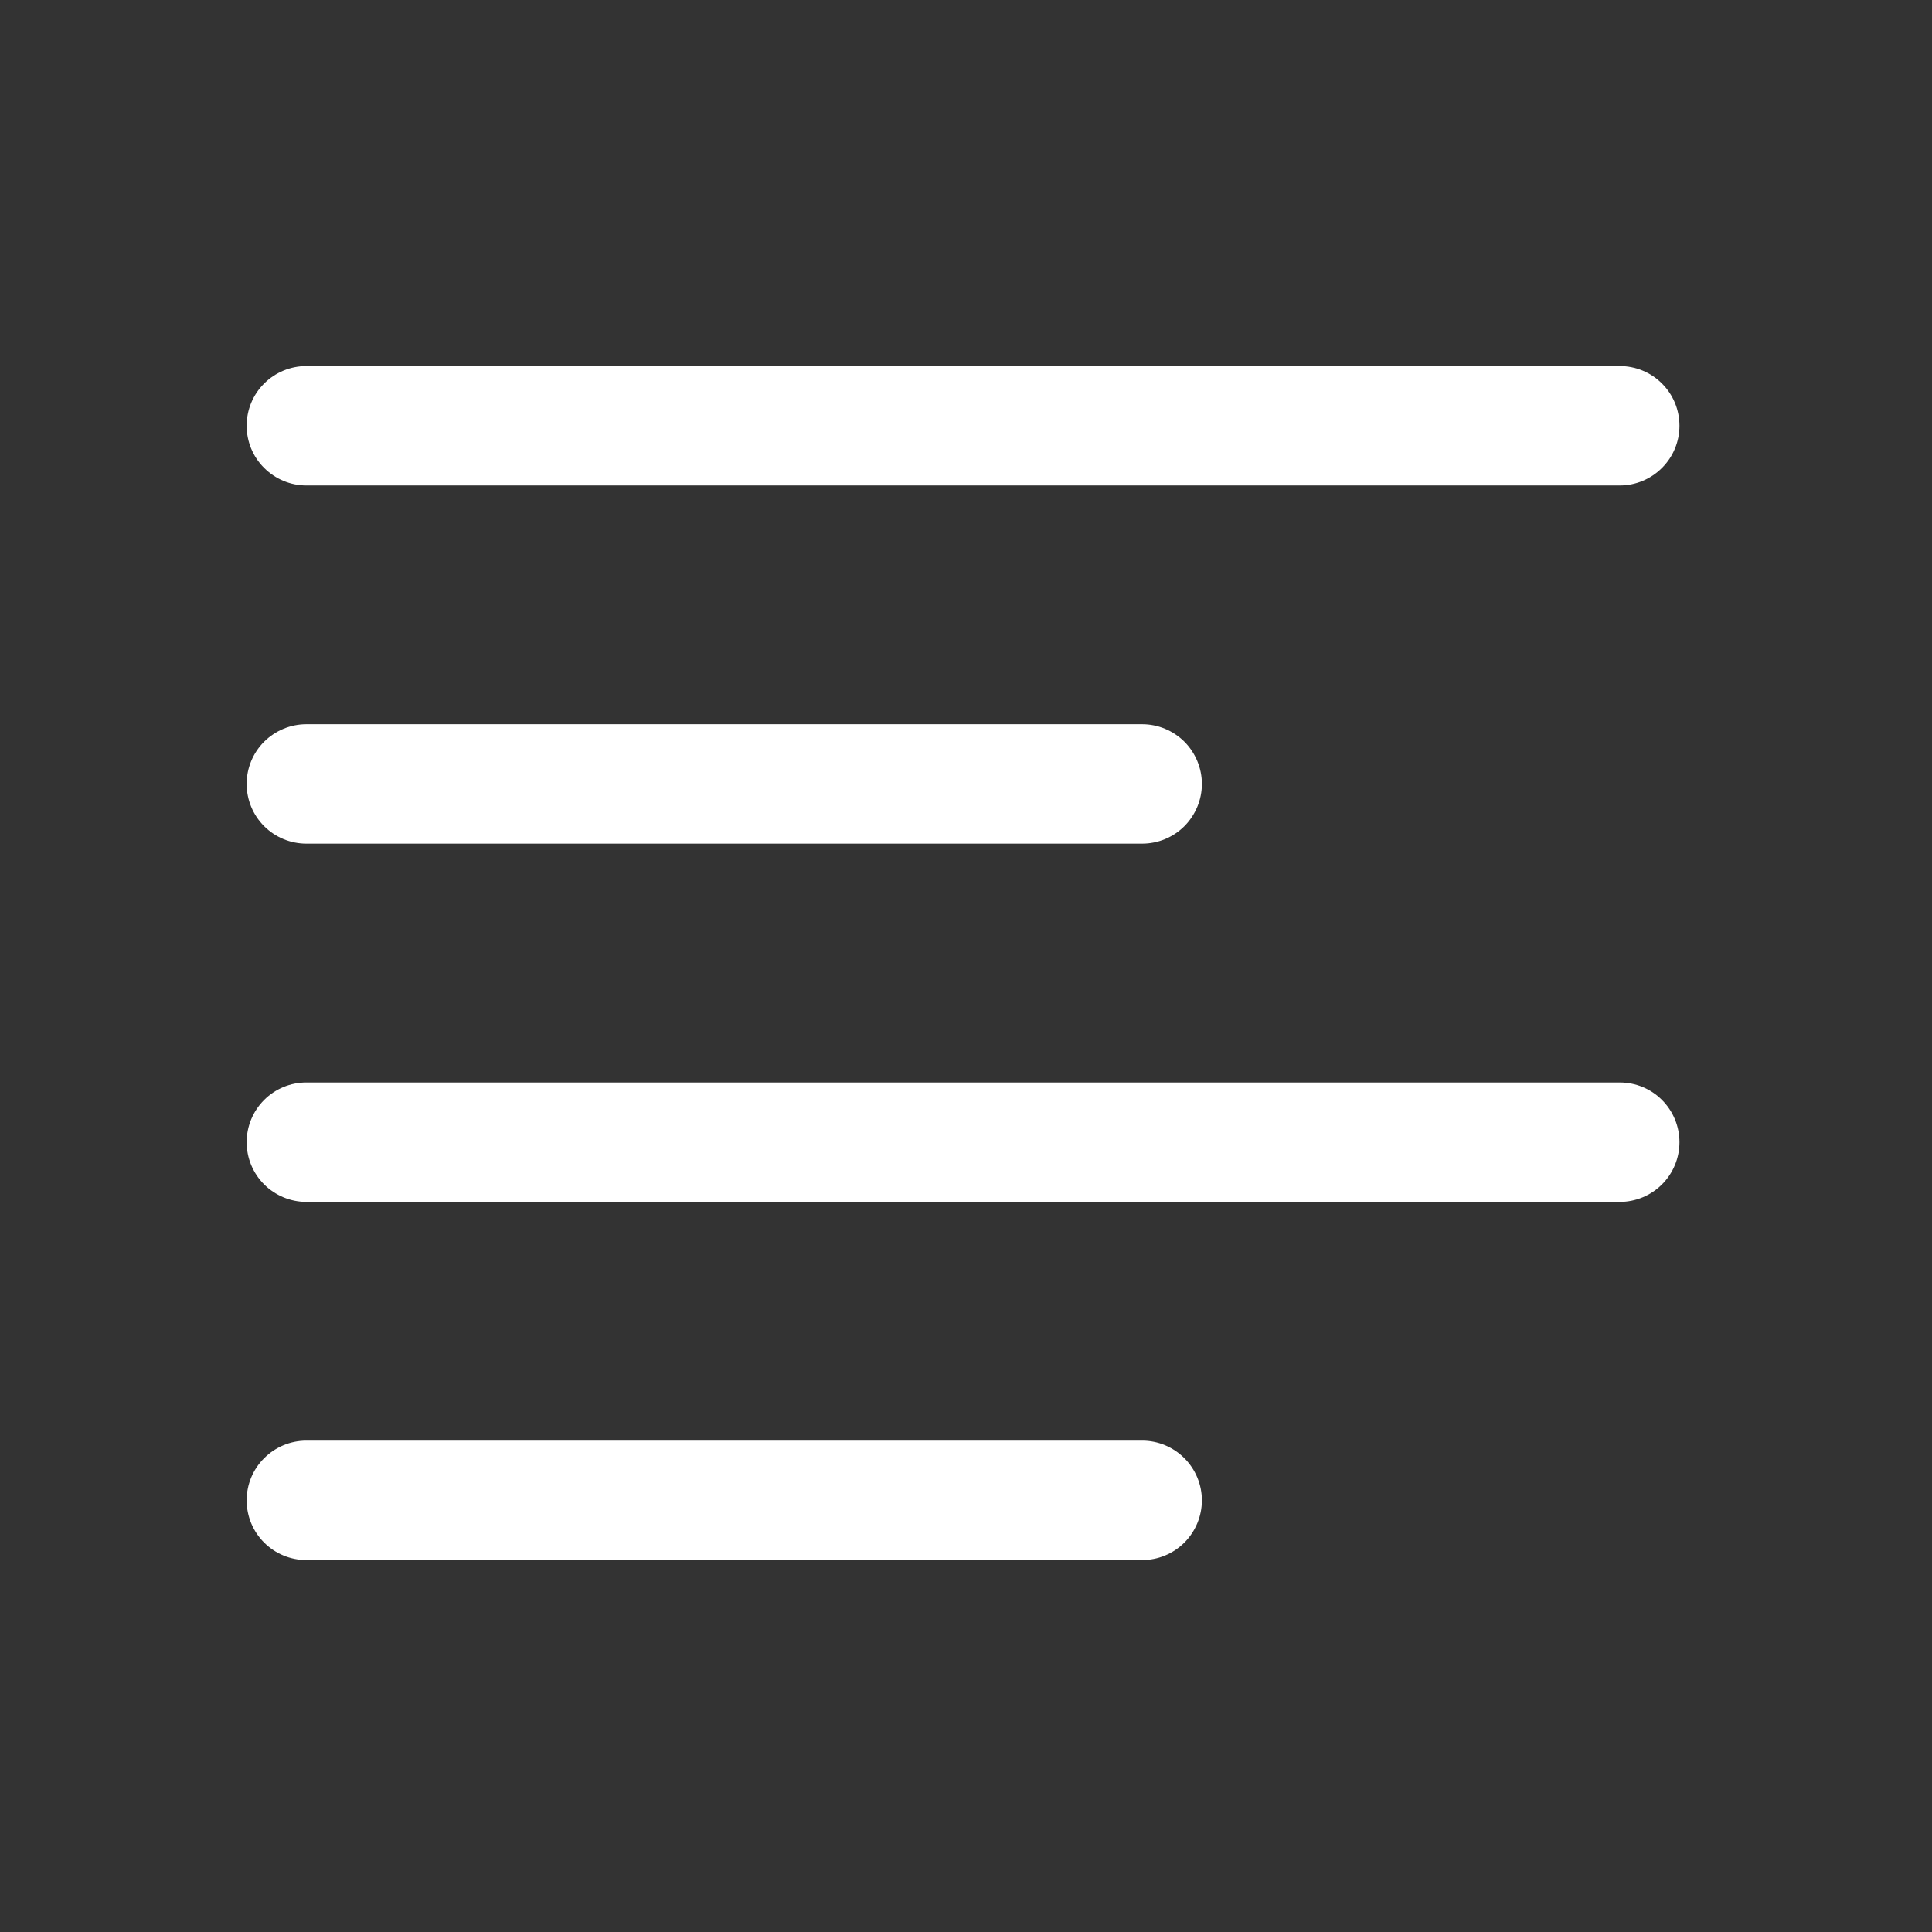 <svg width="21" height="21" viewBox="0 0 21 21" fill="none" xmlns="http://www.w3.org/2000/svg">
<rect x="0" y="0" width="21" height="21" fill="#333333" stroke="none"/>
<path fill-rule="evenodd" clip-rule="evenodd" d="M2.681 16.308C2.681 16.136 2.749 15.971 2.871 15.85C2.993 15.728 3.158 15.659 3.33 15.659H12.415C12.587 15.659 12.752 15.728 12.874 15.85C12.995 15.971 13.064 16.136 13.064 16.308C13.064 16.48 12.995 16.646 12.874 16.767C12.752 16.889 12.587 16.957 12.415 16.957H3.33C3.158 16.957 2.993 16.889 2.871 16.767C2.749 16.646 2.681 16.48 2.681 16.308ZM2.681 12.415C2.681 12.243 2.749 12.078 2.871 11.956C2.993 11.834 3.158 11.766 3.33 11.766H17.606C17.778 11.766 17.944 11.834 18.065 11.956C18.187 12.078 18.255 12.243 18.255 12.415C18.255 12.587 18.187 12.752 18.065 12.874C17.944 12.995 17.778 13.064 17.606 13.064H3.33C3.158 13.064 2.993 12.995 2.871 12.874C2.749 12.752 2.681 12.587 2.681 12.415ZM2.681 8.521C2.681 8.349 2.749 8.184 2.871 8.062C2.993 7.941 3.158 7.872 3.33 7.872H12.415C12.587 7.872 12.752 7.941 12.874 8.062C12.995 8.184 13.064 8.349 13.064 8.521C13.064 8.693 12.995 8.858 12.874 8.98C12.752 9.102 12.587 9.17 12.415 9.17H3.33C3.158 9.17 2.993 9.102 2.871 8.98C2.749 8.858 2.681 8.693 2.681 8.521ZM2.681 4.628C2.681 4.455 2.749 4.29 2.871 4.169C2.993 4.047 3.158 3.979 3.33 3.979H17.606C17.778 3.979 17.944 4.047 18.065 4.169C18.187 4.29 18.255 4.455 18.255 4.628C18.255 4.8 18.187 4.965 18.065 5.086C17.944 5.208 17.778 5.277 17.606 5.277H3.33C3.158 5.277 2.993 5.208 2.871 5.086C2.749 4.965 2.681 4.8 2.681 4.628Z" fill="white"/>
</svg>
